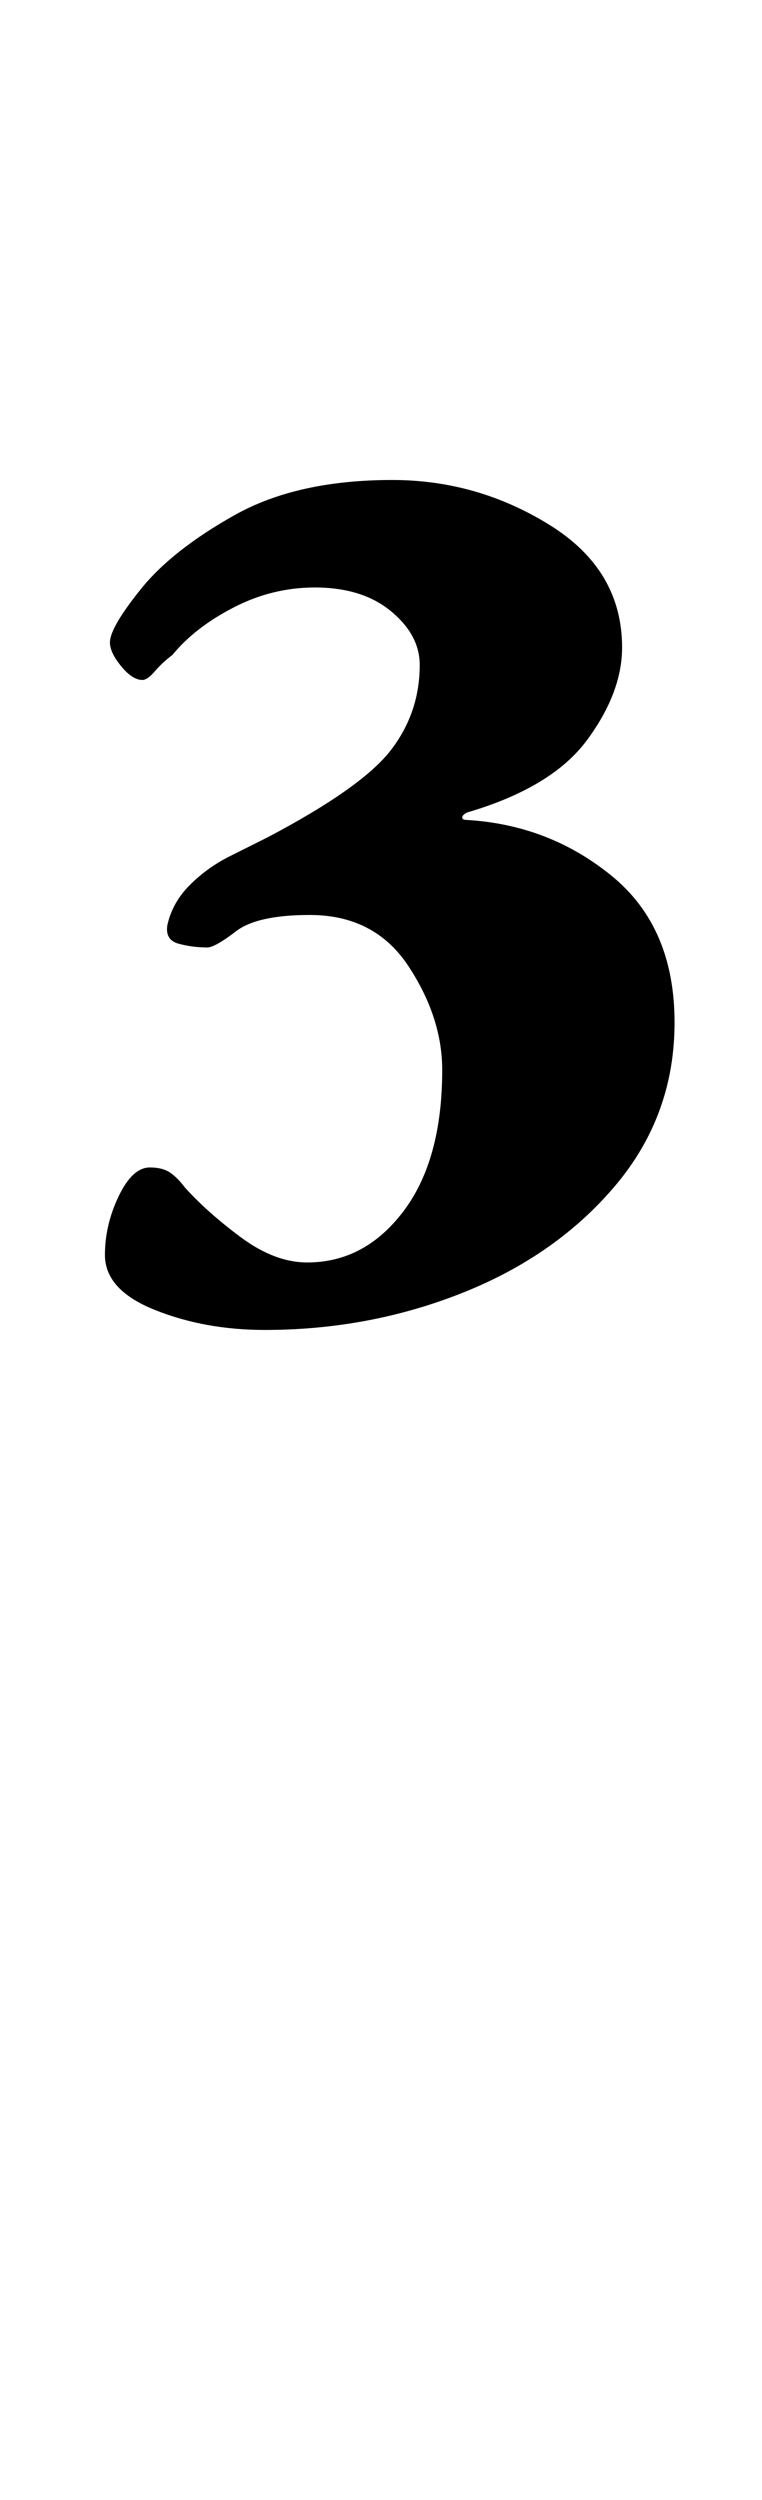 <?xml version="1.0" standalone="no"?>
<!DOCTYPE svg PUBLIC "-//W3C//DTD SVG 1.1//EN" "http://www.w3.org/Graphics/SVG/1.1/DTD/svg11.dtd" >
<svg xmlns="http://www.w3.org/2000/svg" xmlns:xlink="http://www.w3.org/1999/xlink" version="1.1" viewBox="-10 0 305 1000">
  <g transform="matrix(1 0 0 -1 0 800)">
   <path fill="currentColor"
d="M96 268q-24 0 -44 8t-20 22q0 12 5.5 23.5t12.5 11.5q5 0 8 -2t6 -6q9 -10 22.5 -20t26.5 -10q23 0 38.5 20.5t15.5 56.5q0 21 -13.5 41.5t-39.5 20.5q-21 0 -29.5 -6.5t-11.5 -6.5q-6 0 -11.5 1.5t-4.5 7.5q2 9 9 16t16 11.5l15 7.5q38 20 49.5 35t11.5 34
q0 12 -11.5 21.5t-30.5 9.5q-17 0 -32.5 -8t-24.5 -19q-4 -3 -7 -6.5t-5 -3.5q-4 0 -8.5 5.5t-4.5 9.5q0 6 12.5 21.5t37.5 29.5t63 14q34 0 63 -18t29 -49q0 -18 -14 -37t-48 -29q-2 -1 -2 -2t2 -1q33 -2 58 -22.5t25 -58.5q0 -37 -23.5 -65t-61 -43t-79.5 -15z" />
  </g>

</svg>

